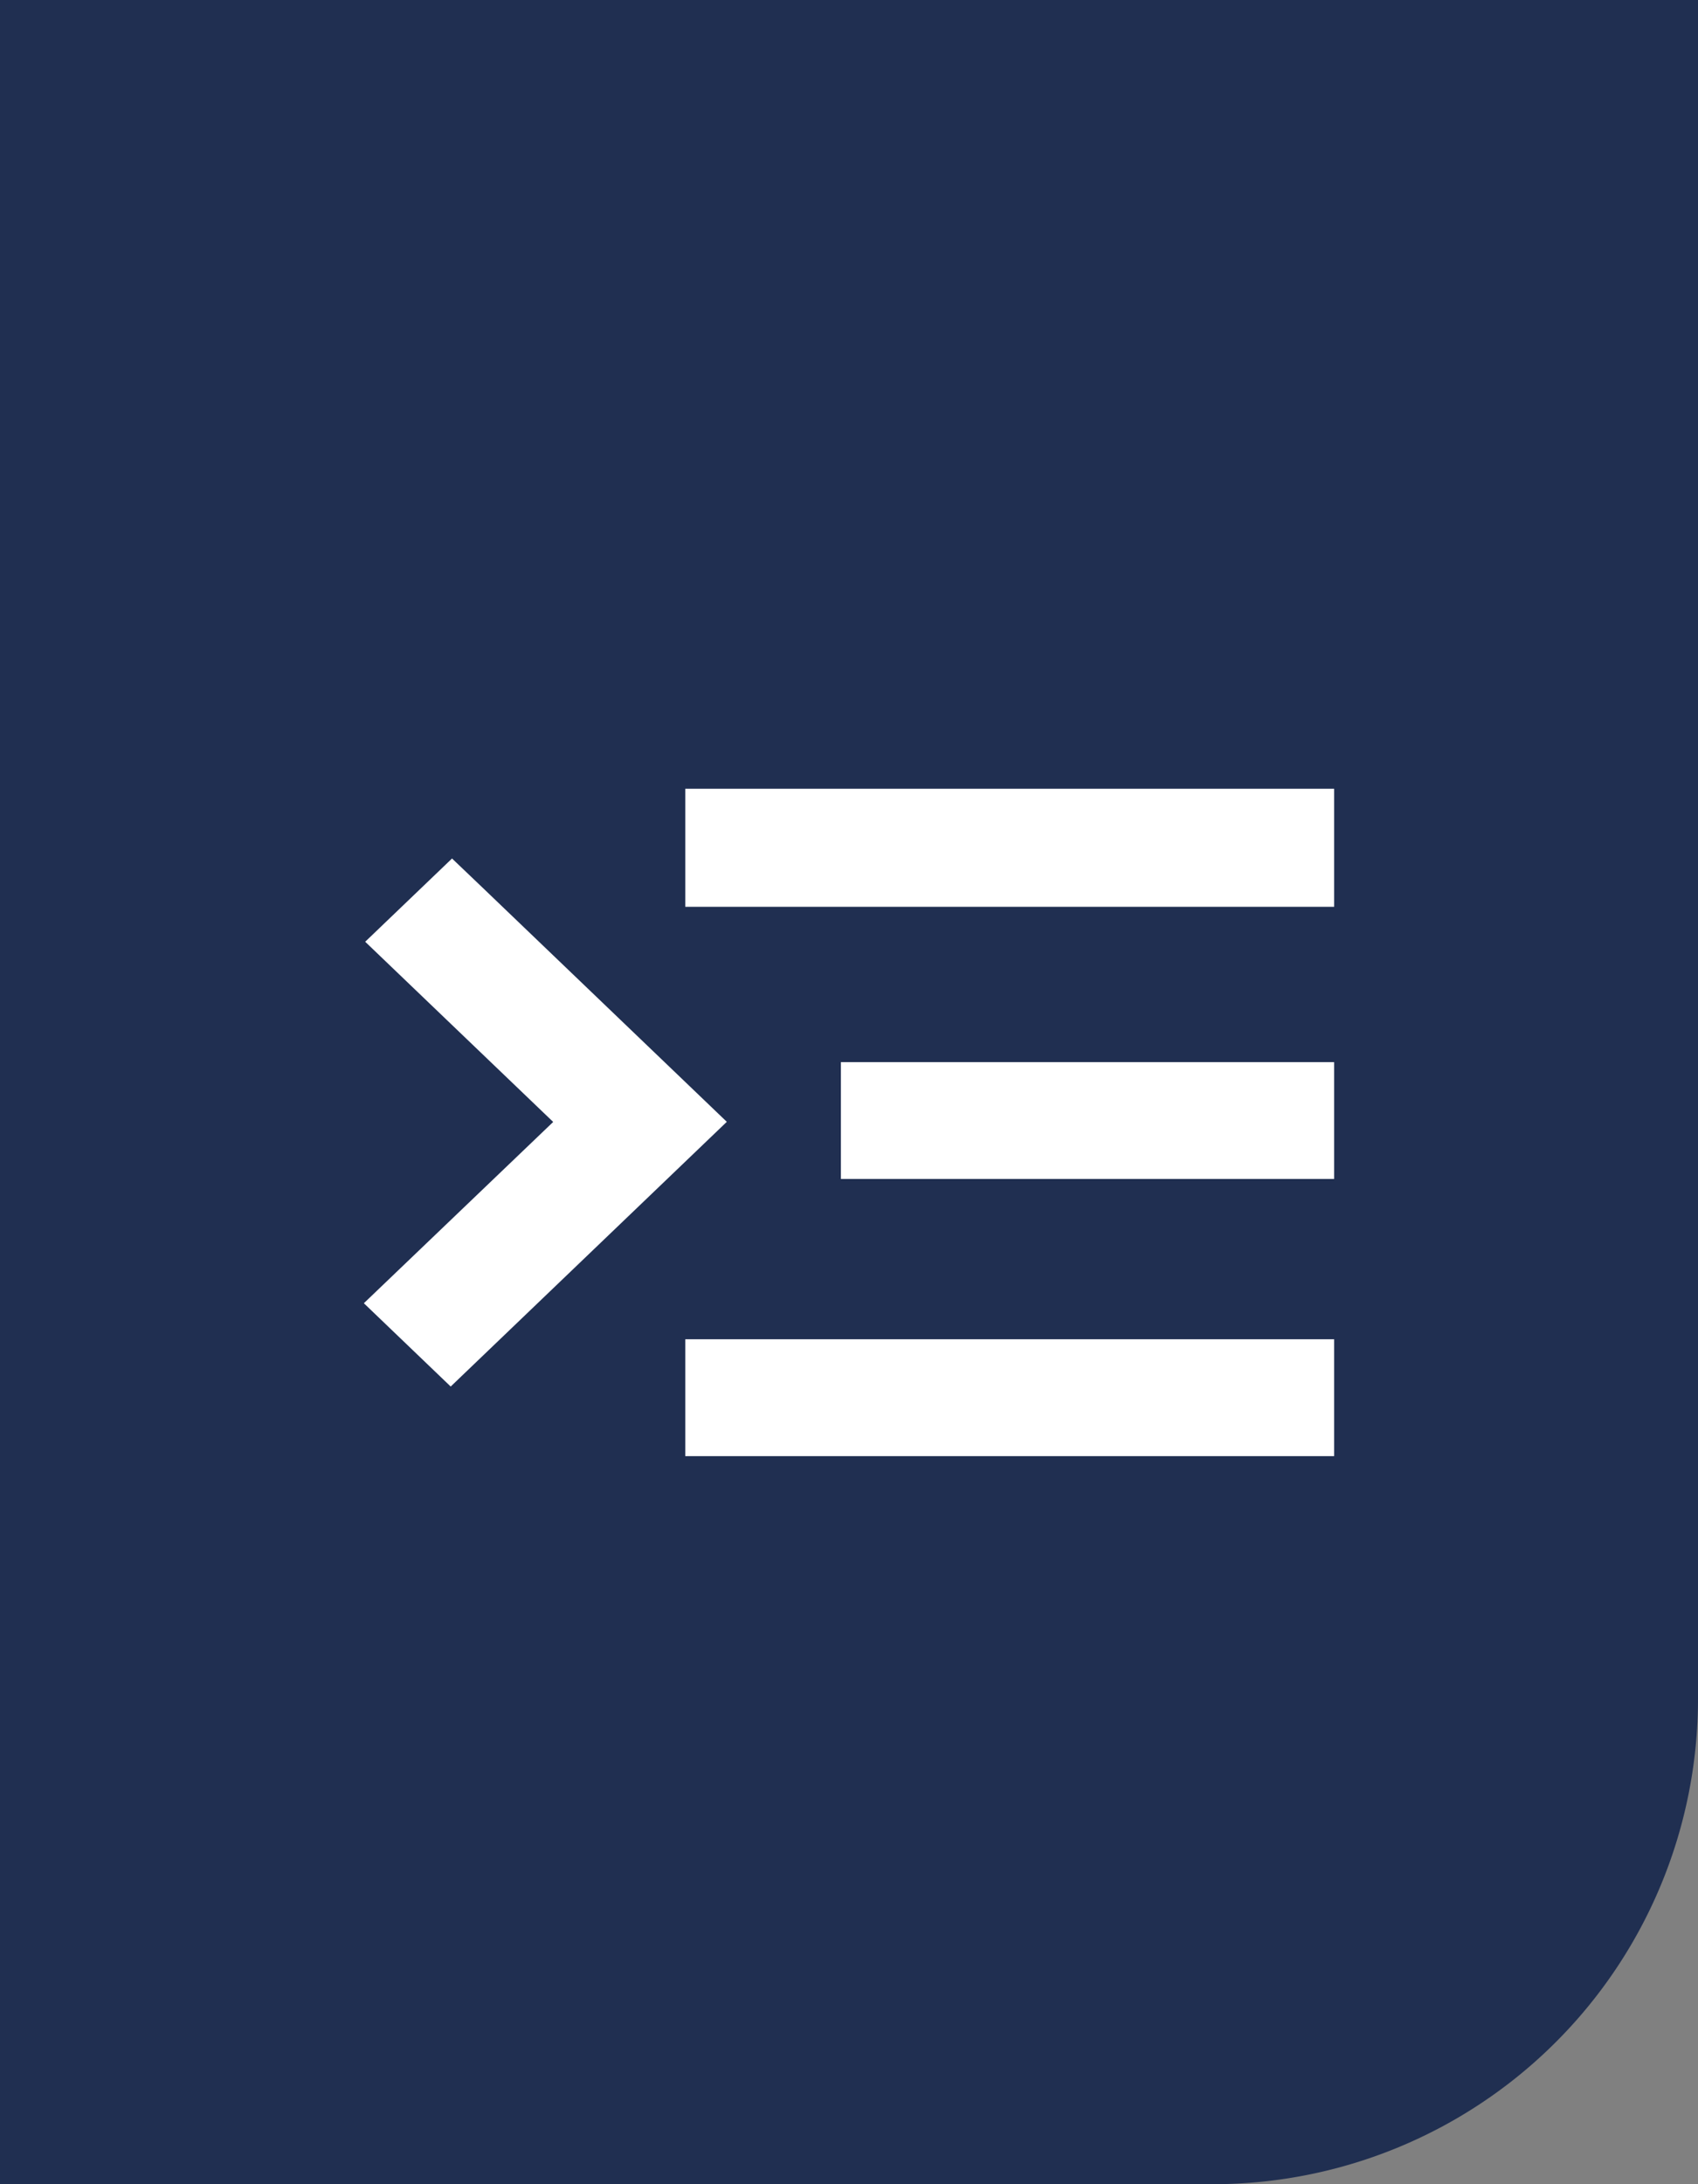<svg xmlns="http://www.w3.org/2000/svg" width="28" height="36" viewBox="0 0 28 36">
  <rect x="0" y="0" width="28" height="36" fill="#808080" stroke="none"/>
  <g id="펼치기" transform="translate(-330 -141)">
    <path id="사각형_2359" data-name="사각형 2359" d="M0,0H28a0,0,0,0,1,0,0V28a8,8,0,0,1-8,8H0a0,0,0,0,1,0,0V0A0,0,0,0,1,0,0Z" transform="translate(330 141)" fill="#202f51"/>
    <g id="icon" transform="translate(334 149)">
      <rect id="area" width="20" height="20" fill="none"/>
      <path id="menu_open_FILL0_wght700_GRAD0_opsz48" d="M96,318v-1.926H85.3V318Zm-14.568-1.147,4.553-4.363-4.007-3.84-.524-.5-1.432,1.372,3.1,2.97L80,315.48ZM96,313.432v-1.926H87.866v1.926Zm0-4.486V307H85.3v1.946Z" transform="translate(-78 -302)" fill="#fff"/>
    </g>
  </g>
</svg>
